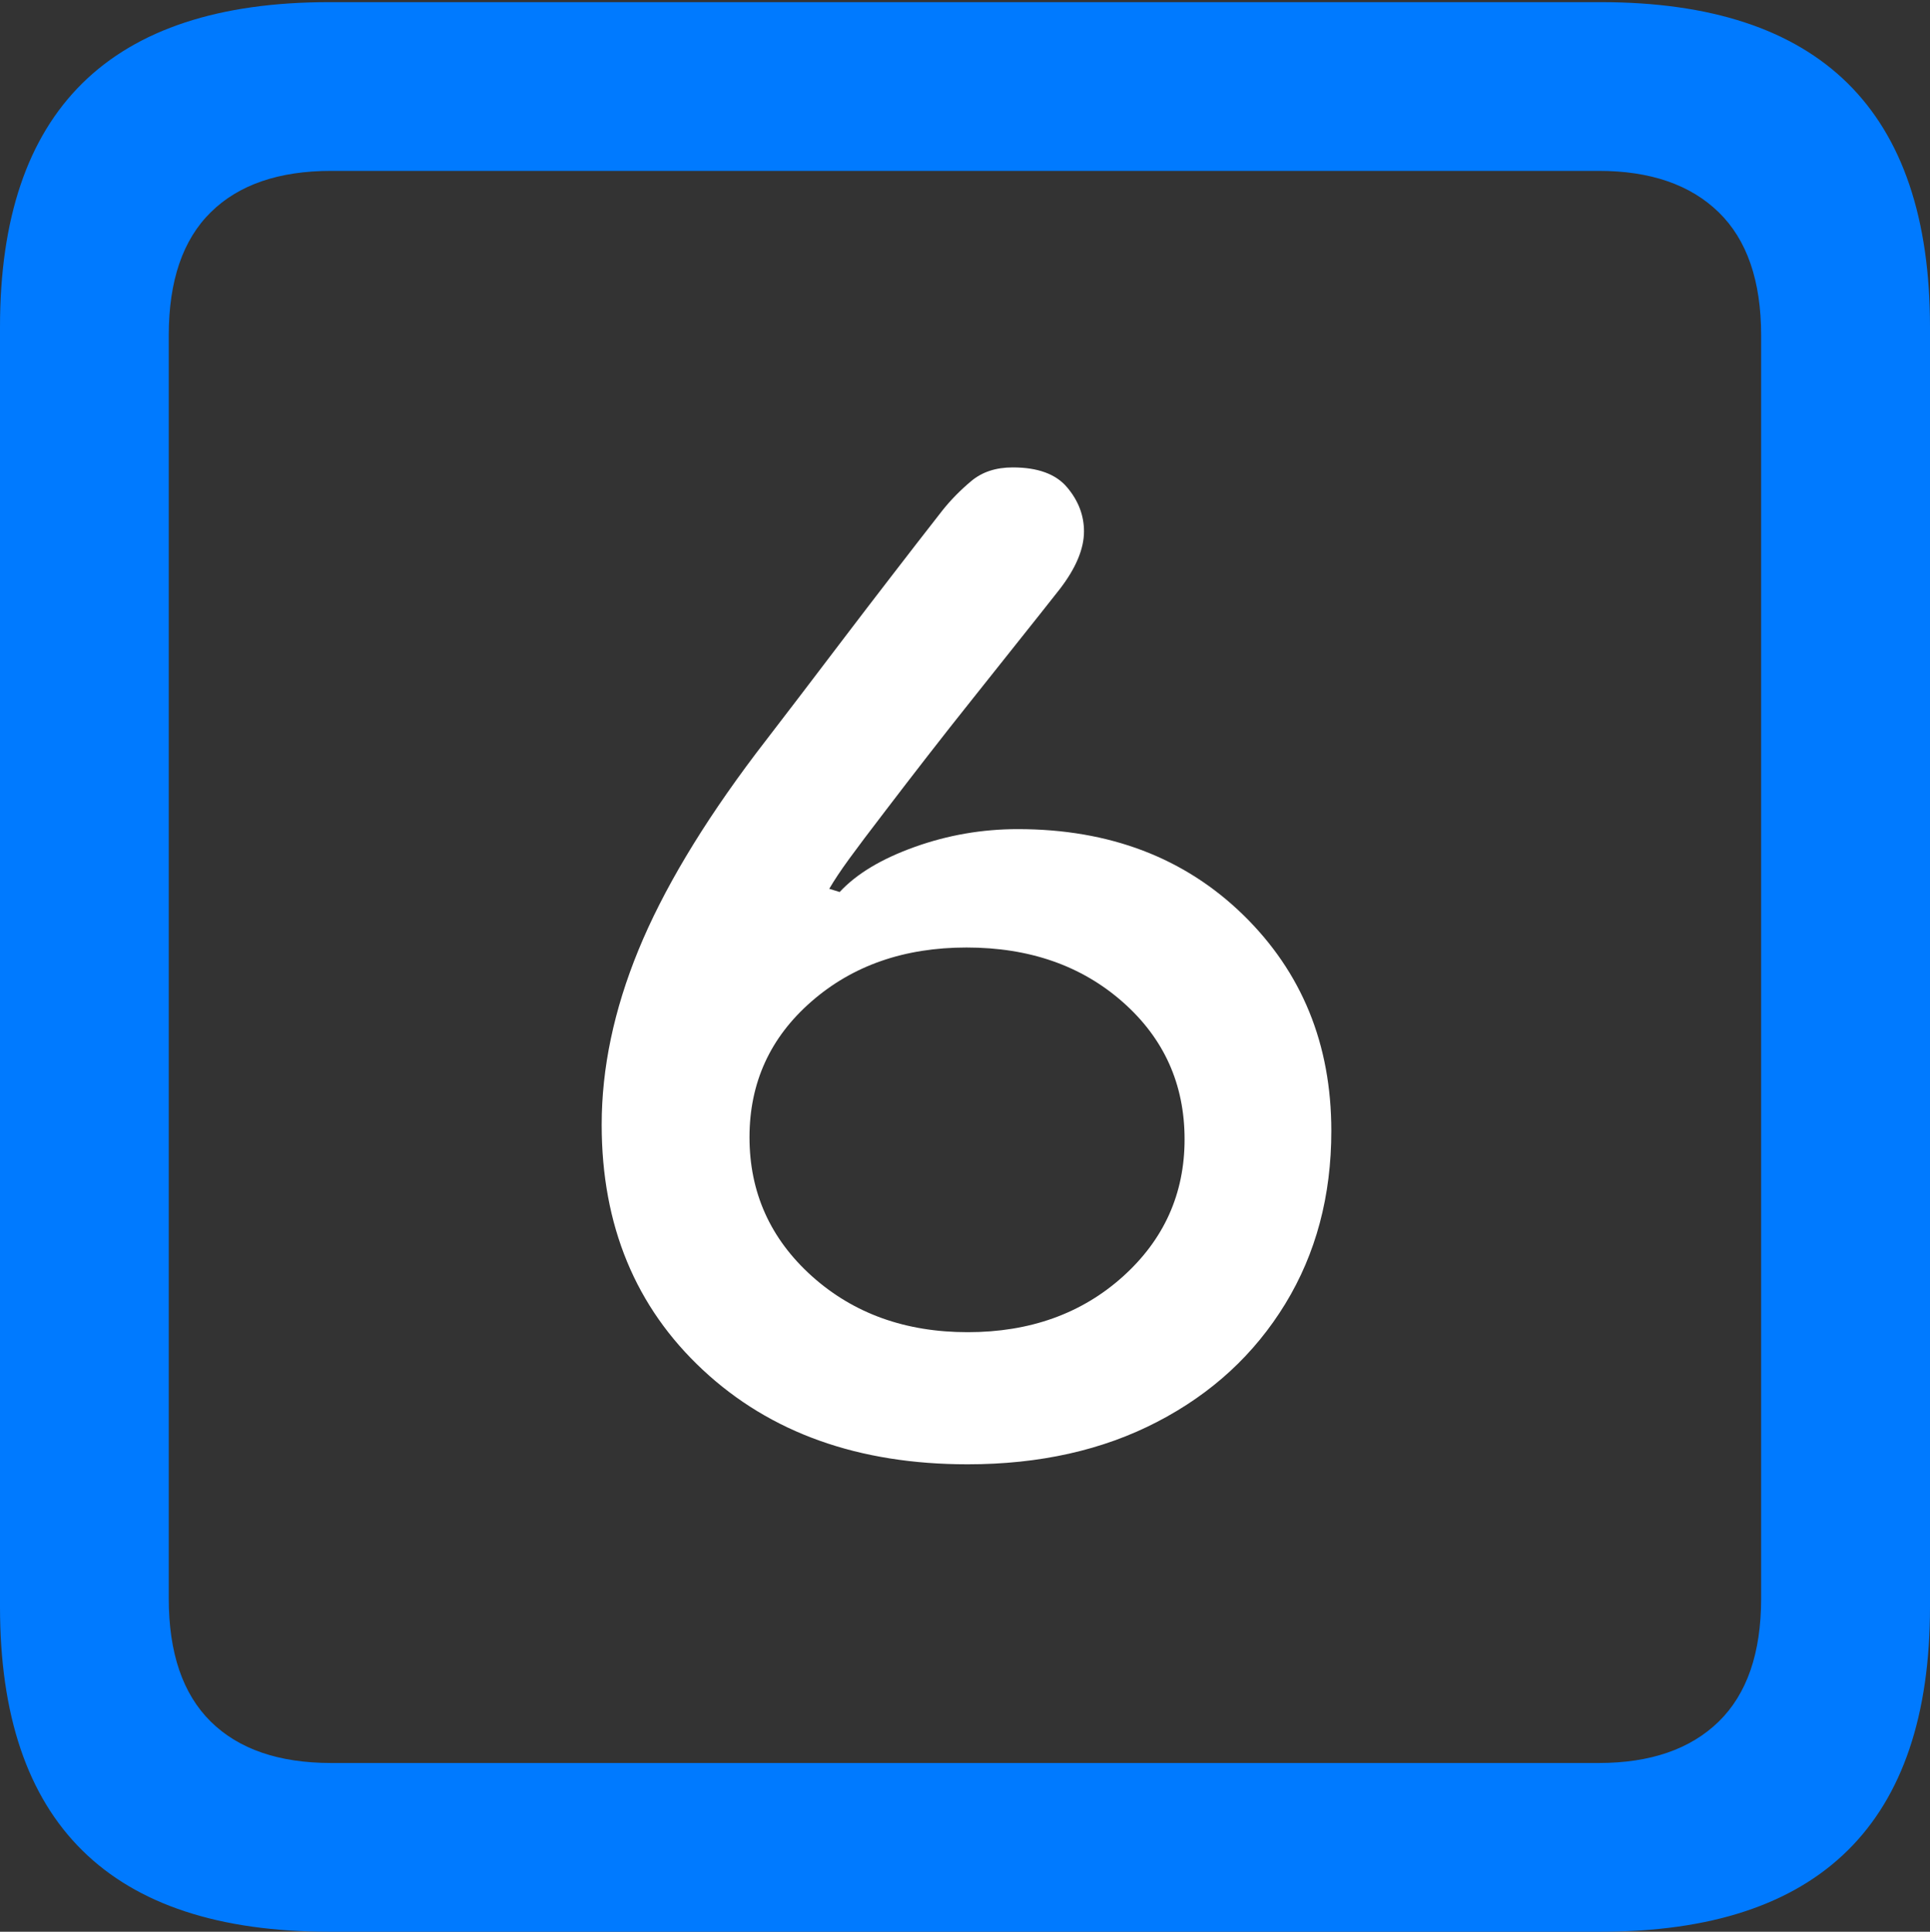 <?xml version="1.0" encoding="UTF-8"?>
<!--Generator: Apple Native CoreSVG 175.5-->
<!DOCTYPE svg
PUBLIC "-//W3C//DTD SVG 1.1//EN"
       "http://www.w3.org/Graphics/SVG/1.1/DTD/svg11.dtd">
<svg version="1.1" xmlns="http://www.w3.org/2000/svg" xmlns:xlink="http://www.w3.org/1999/xlink" width="17.979" height="17.998">
 <rect width="100%" height="100%" fill="#333333" stroke="none"/>
 <g>
  <rect height="17.998" opacity="0" width="17.979" x="0" y="0"/>
  <path d="M3.066 17.998L14.912 17.998Q16.445 17.998 17.212 17.241Q17.979 16.484 17.979 14.971L17.979 3.047Q17.979 1.533 17.212 0.776Q16.445 0.02 14.912 0.02L3.066 0.02Q1.533 0.02 0.767 0.776Q0 1.533 0 3.047L0 14.971Q0 16.484 0.767 17.241Q1.533 17.998 3.066 17.998ZM3.086 16.426Q2.354 16.426 1.963 16.04Q1.572 15.654 1.572 14.893L1.572 3.125Q1.572 2.363 1.963 1.978Q2.354 1.592 3.086 1.592L14.893 1.592Q15.615 1.592 16.011 1.978Q16.406 2.363 16.406 3.125L16.406 14.893Q16.406 15.654 16.011 16.04Q15.615 16.426 14.893 16.426Z" fill="#007aff"/>
  <path d="M9.014 13.643Q10.02 13.643 10.781 13.247Q11.543 12.852 11.973 12.148Q12.402 11.445 12.402 10.537Q12.402 9.326 11.582 8.525Q10.762 7.725 9.482 7.725Q8.984 7.725 8.521 7.891Q8.057 8.057 7.822 8.311L7.725 8.281Q7.793 8.164 7.91 8.003Q8.027 7.842 8.252 7.549Q8.438 7.305 8.643 7.041Q8.848 6.777 9.062 6.509Q9.277 6.24 9.482 5.981Q9.688 5.723 9.873 5.488Q10.098 5.195 10.098 4.951Q10.098 4.727 9.941 4.541Q9.785 4.355 9.434 4.355Q9.199 4.355 9.048 4.482Q8.896 4.609 8.779 4.756Q8.535 5.068 8.306 5.366Q8.076 5.664 7.861 5.947Q7.646 6.23 7.441 6.499Q7.236 6.768 7.041 7.021Q6.289 8.018 5.947 8.853Q5.605 9.688 5.605 10.479Q5.605 11.885 6.548 12.764Q7.49 13.643 9.014 13.643ZM9.014 12.412Q8.145 12.412 7.563 11.89Q6.982 11.367 6.982 10.596Q6.982 9.834 7.559 9.331Q8.135 8.828 9.004 8.828Q9.883 8.828 10.459 9.336Q11.035 9.844 11.035 10.615Q11.035 11.377 10.459 11.895Q9.883 12.412 9.014 12.412Z" fill="#ffffff"/>
 </g>
</svg>
